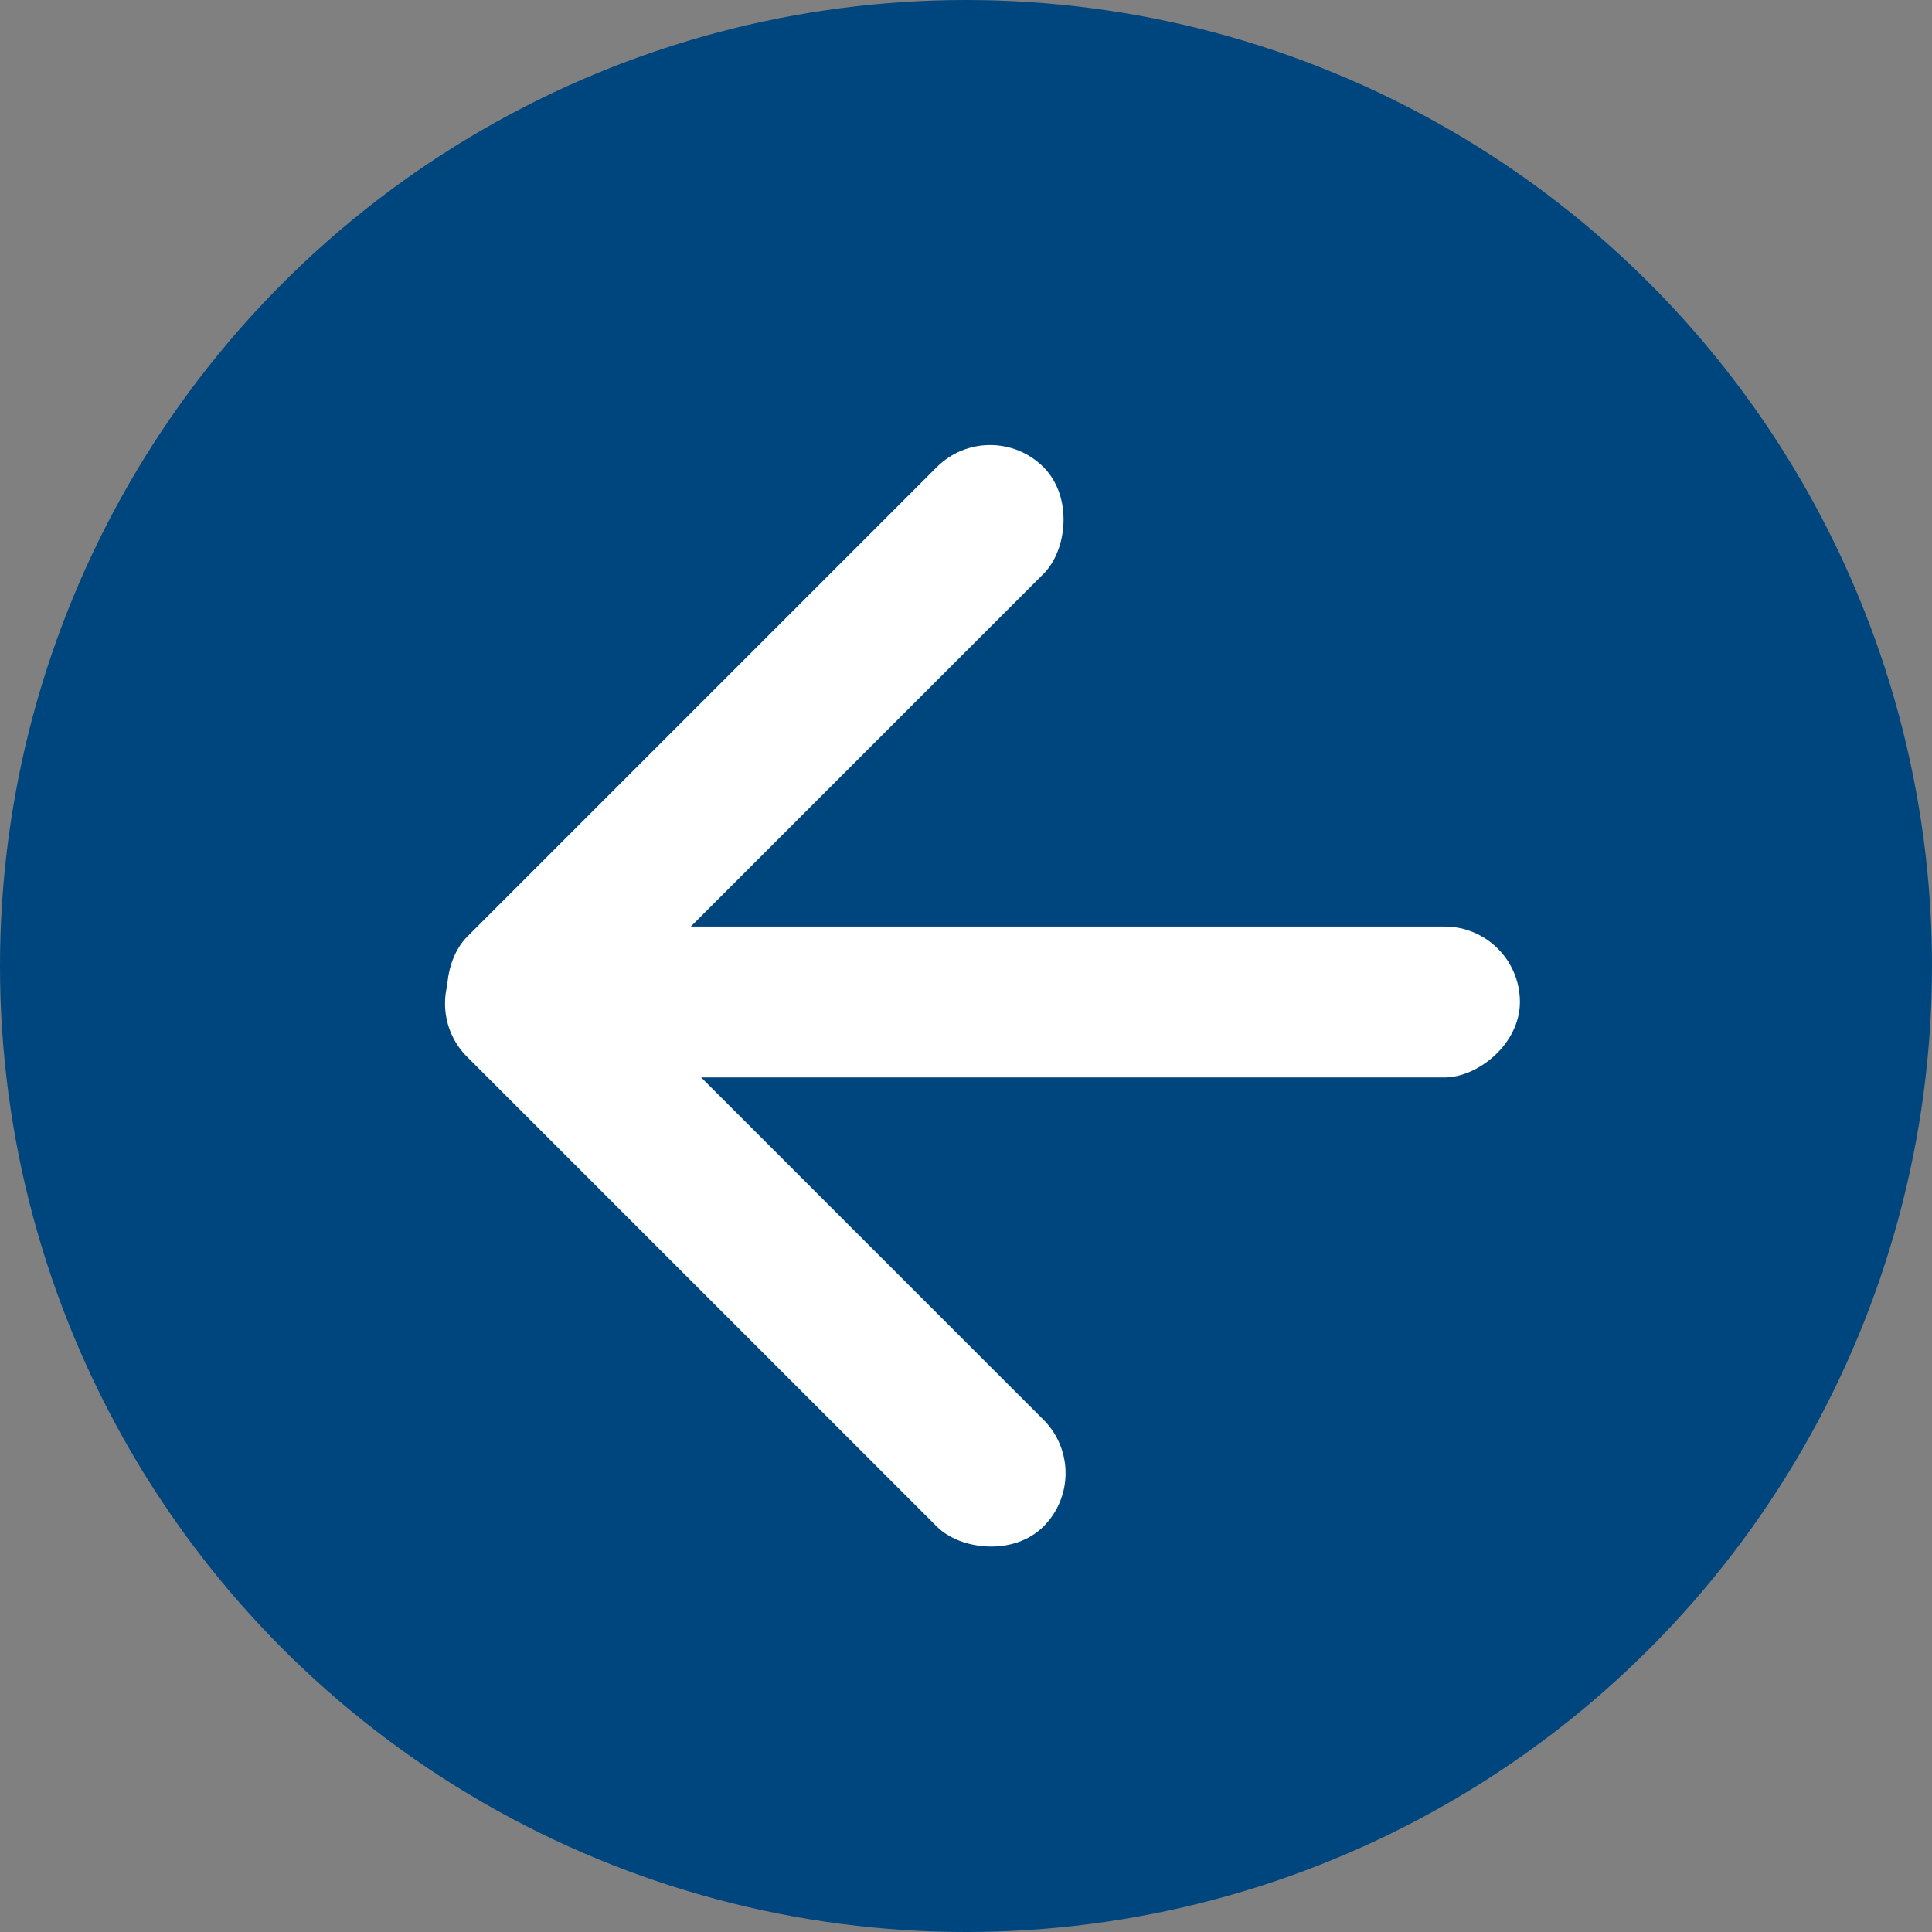 <svg xmlns="http://www.w3.org/2000/svg" xmlns:xlink="http://www.w3.org/1999/xlink" viewBox="0 0 64 64">
  <rect x="0" y="0" width="64" height="64" fill="#808080" stroke="none"/>
  <defs>
    <style>
      .cls-1, .cls-3 {
        fill: #00467e;
      }

      .cls-1 {
        stroke: #0077b5;
      }

      .cls-2 {
        clip-path: url(#clip-path);
      }

      .cls-4 {
        fill: #fff;
      }
    </style>
    <clipPath id="clip-path">
      <circle id="Ellipse_43" data-name="Ellipse 43" class="cls-1" cx="32" cy="32" r="32"/>
    </clipPath>
  </defs>
  <g id="Group_464" data-name="Group 464" transform="translate(-327 -1013)">
    <g id="Mask_Group_3" data-name="Mask Group 3" class="cls-2" transform="translate(327 1013)">
      <path id="Path_353" data-name="Path 353" class="cls-3" d="M80.587,12H20.651A9.646,9.646,0,0,0,11,21.651V81.486a9.646,9.646,0,0,0,9.651,9.651H80.486a9.646,9.646,0,0,0,9.651-9.651C90.238,16.368,85.87,12,80.587,12Z" transform="translate(-18.111 -20.127)"/>
    </g>
    <g id="Group_463" data-name="Group 463" transform="translate(-4.651 -0.308)">
      <rect id="Rectangle_366" data-name="Rectangle 366" class="cls-4" width="5" height="35" rx="2.5" transform="translate(382 1044) rotate(90)"/>
      <rect id="Rectangle_368" data-name="Rectangle 368" class="cls-4" width="5" height="27" rx="2.5" transform="translate(364.45 1027.015) rotate(45)"/>
      <rect id="Rectangle_369" data-name="Rectangle 369" class="cls-4" width="5" height="27" rx="2.5" transform="translate(367.985 1062.107) rotate(135)"/>
    </g>
  </g>
</svg>
